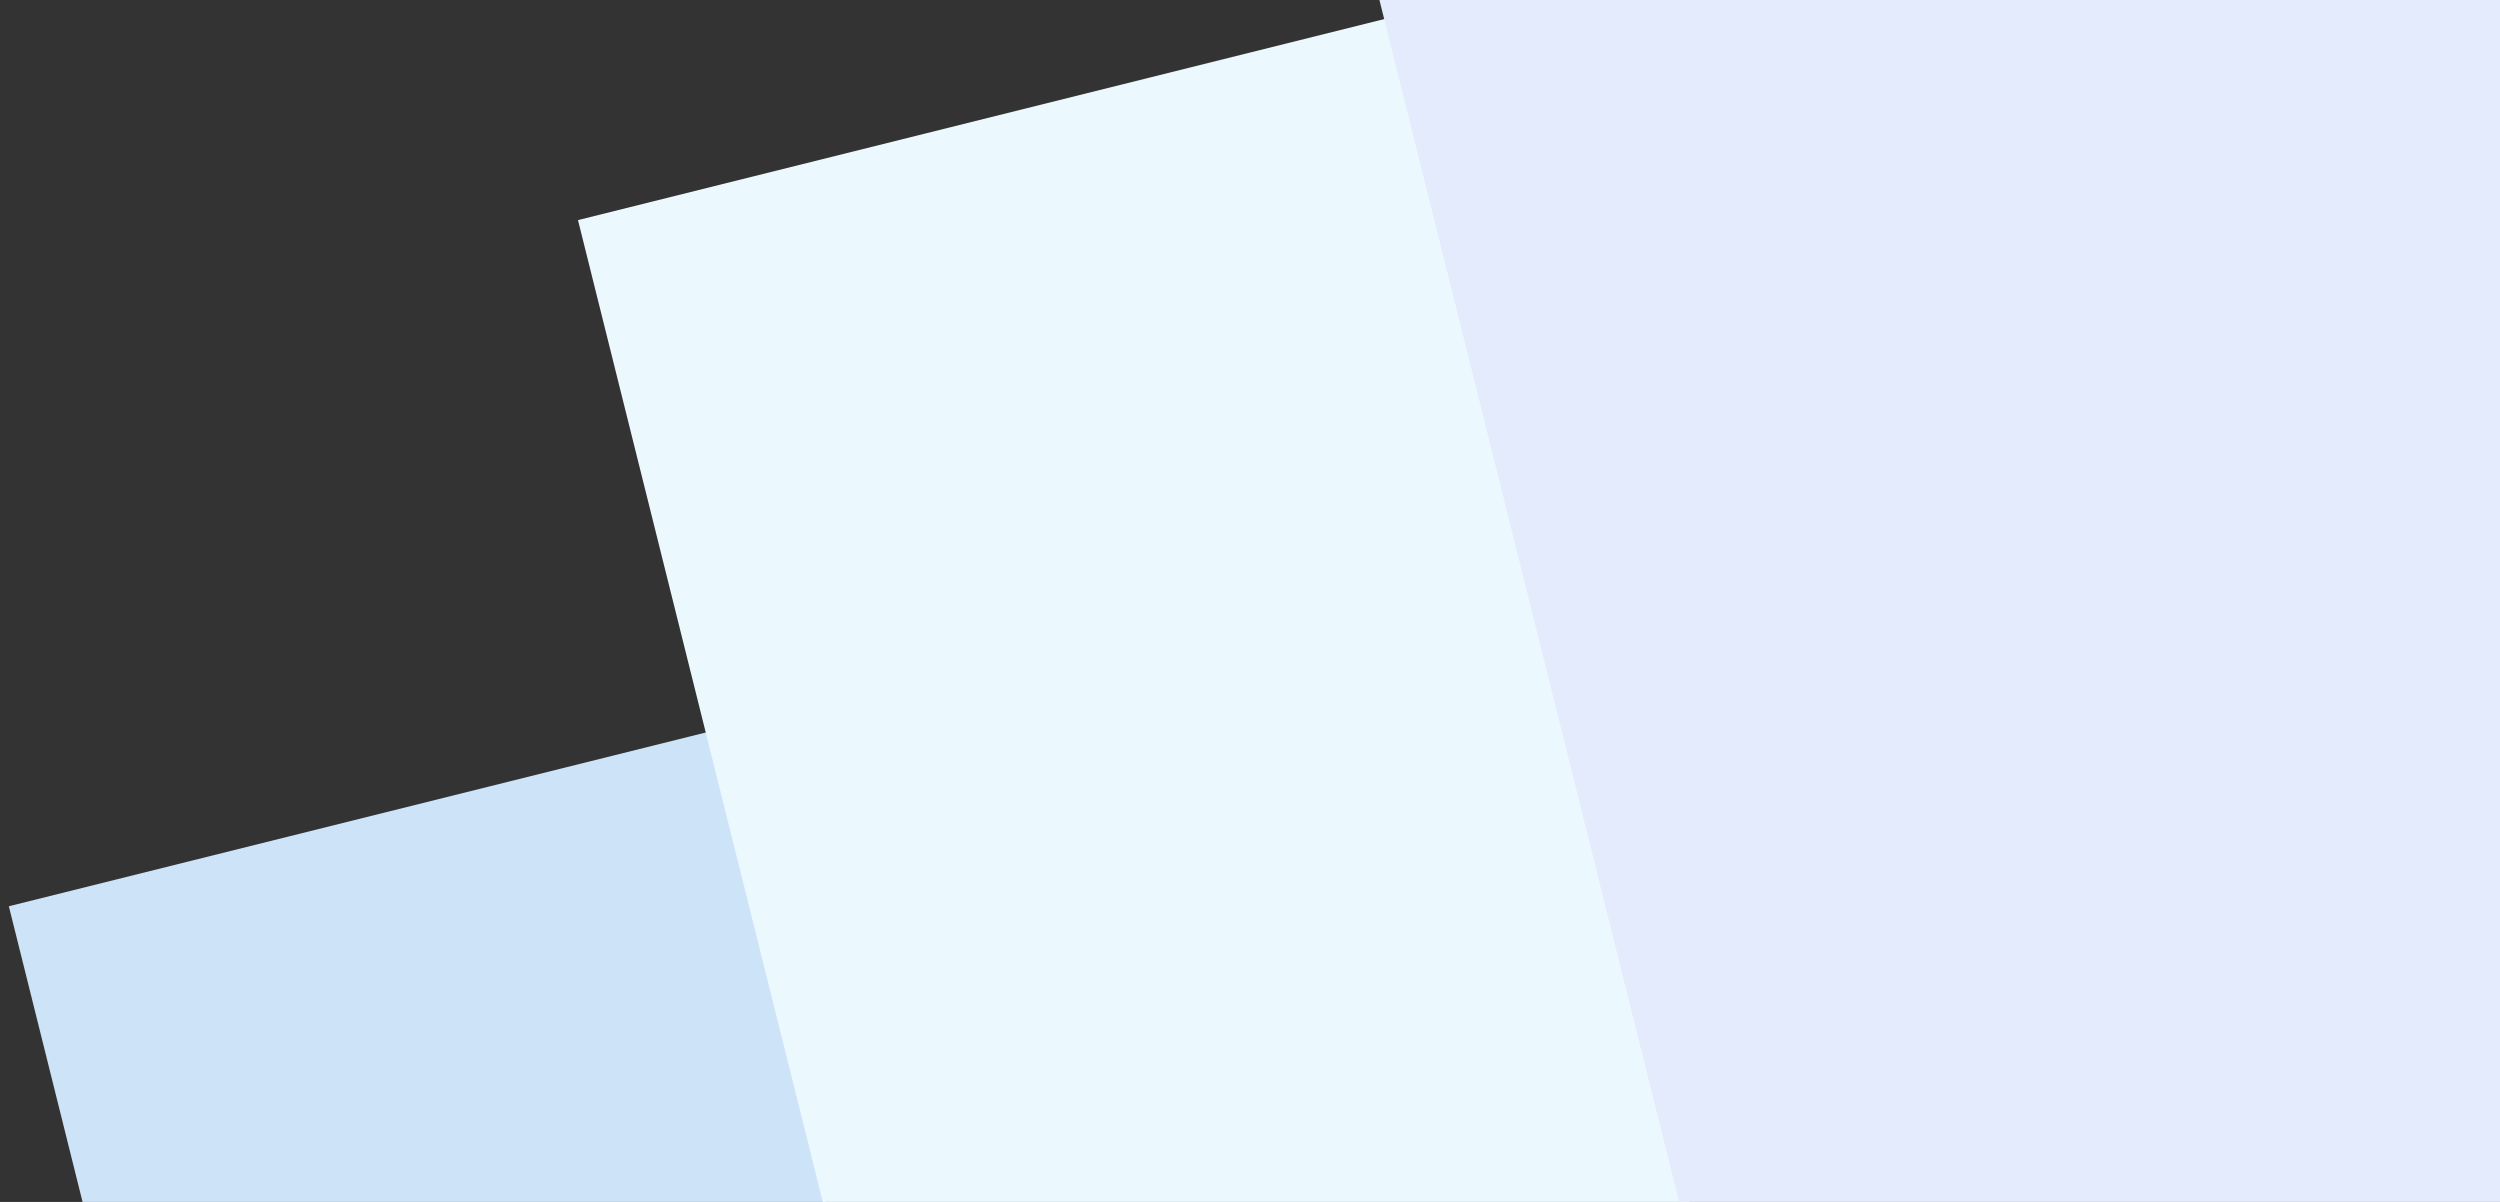 <svg width="208" height="100" xmlns="http://www.w3.org/2000/svg" stroke="null">
 <rect width="100%" height="100%" fill="#333333" stroke="none"/>
 <g stroke="null">
  <title stroke="null">Layer 1</title>
  <g id="svg_13">
   <rect transform="rotate(-14 38.716 103.725)" stroke="#000" id="svg_11" height="73.345" width="60" y="67.053" x="8.716" stroke-width="0" fill="#cde3f8"/>
   <rect transform="rotate(-14 96.318 67.076)" stroke="#000" id="svg_12" height="117.968" width="70" y="8.093" x="61.318" stroke-width="0" fill="#ebf9fe"/>
   <rect transform="rotate(-14 182.183 40.998)" stroke="#000" id="svg_6" height="152.165" width="110.987" y="-35.085" x="126.69" stroke-width="0" fill="#e4ebfc"/>
  </g>
 </g>

</svg>